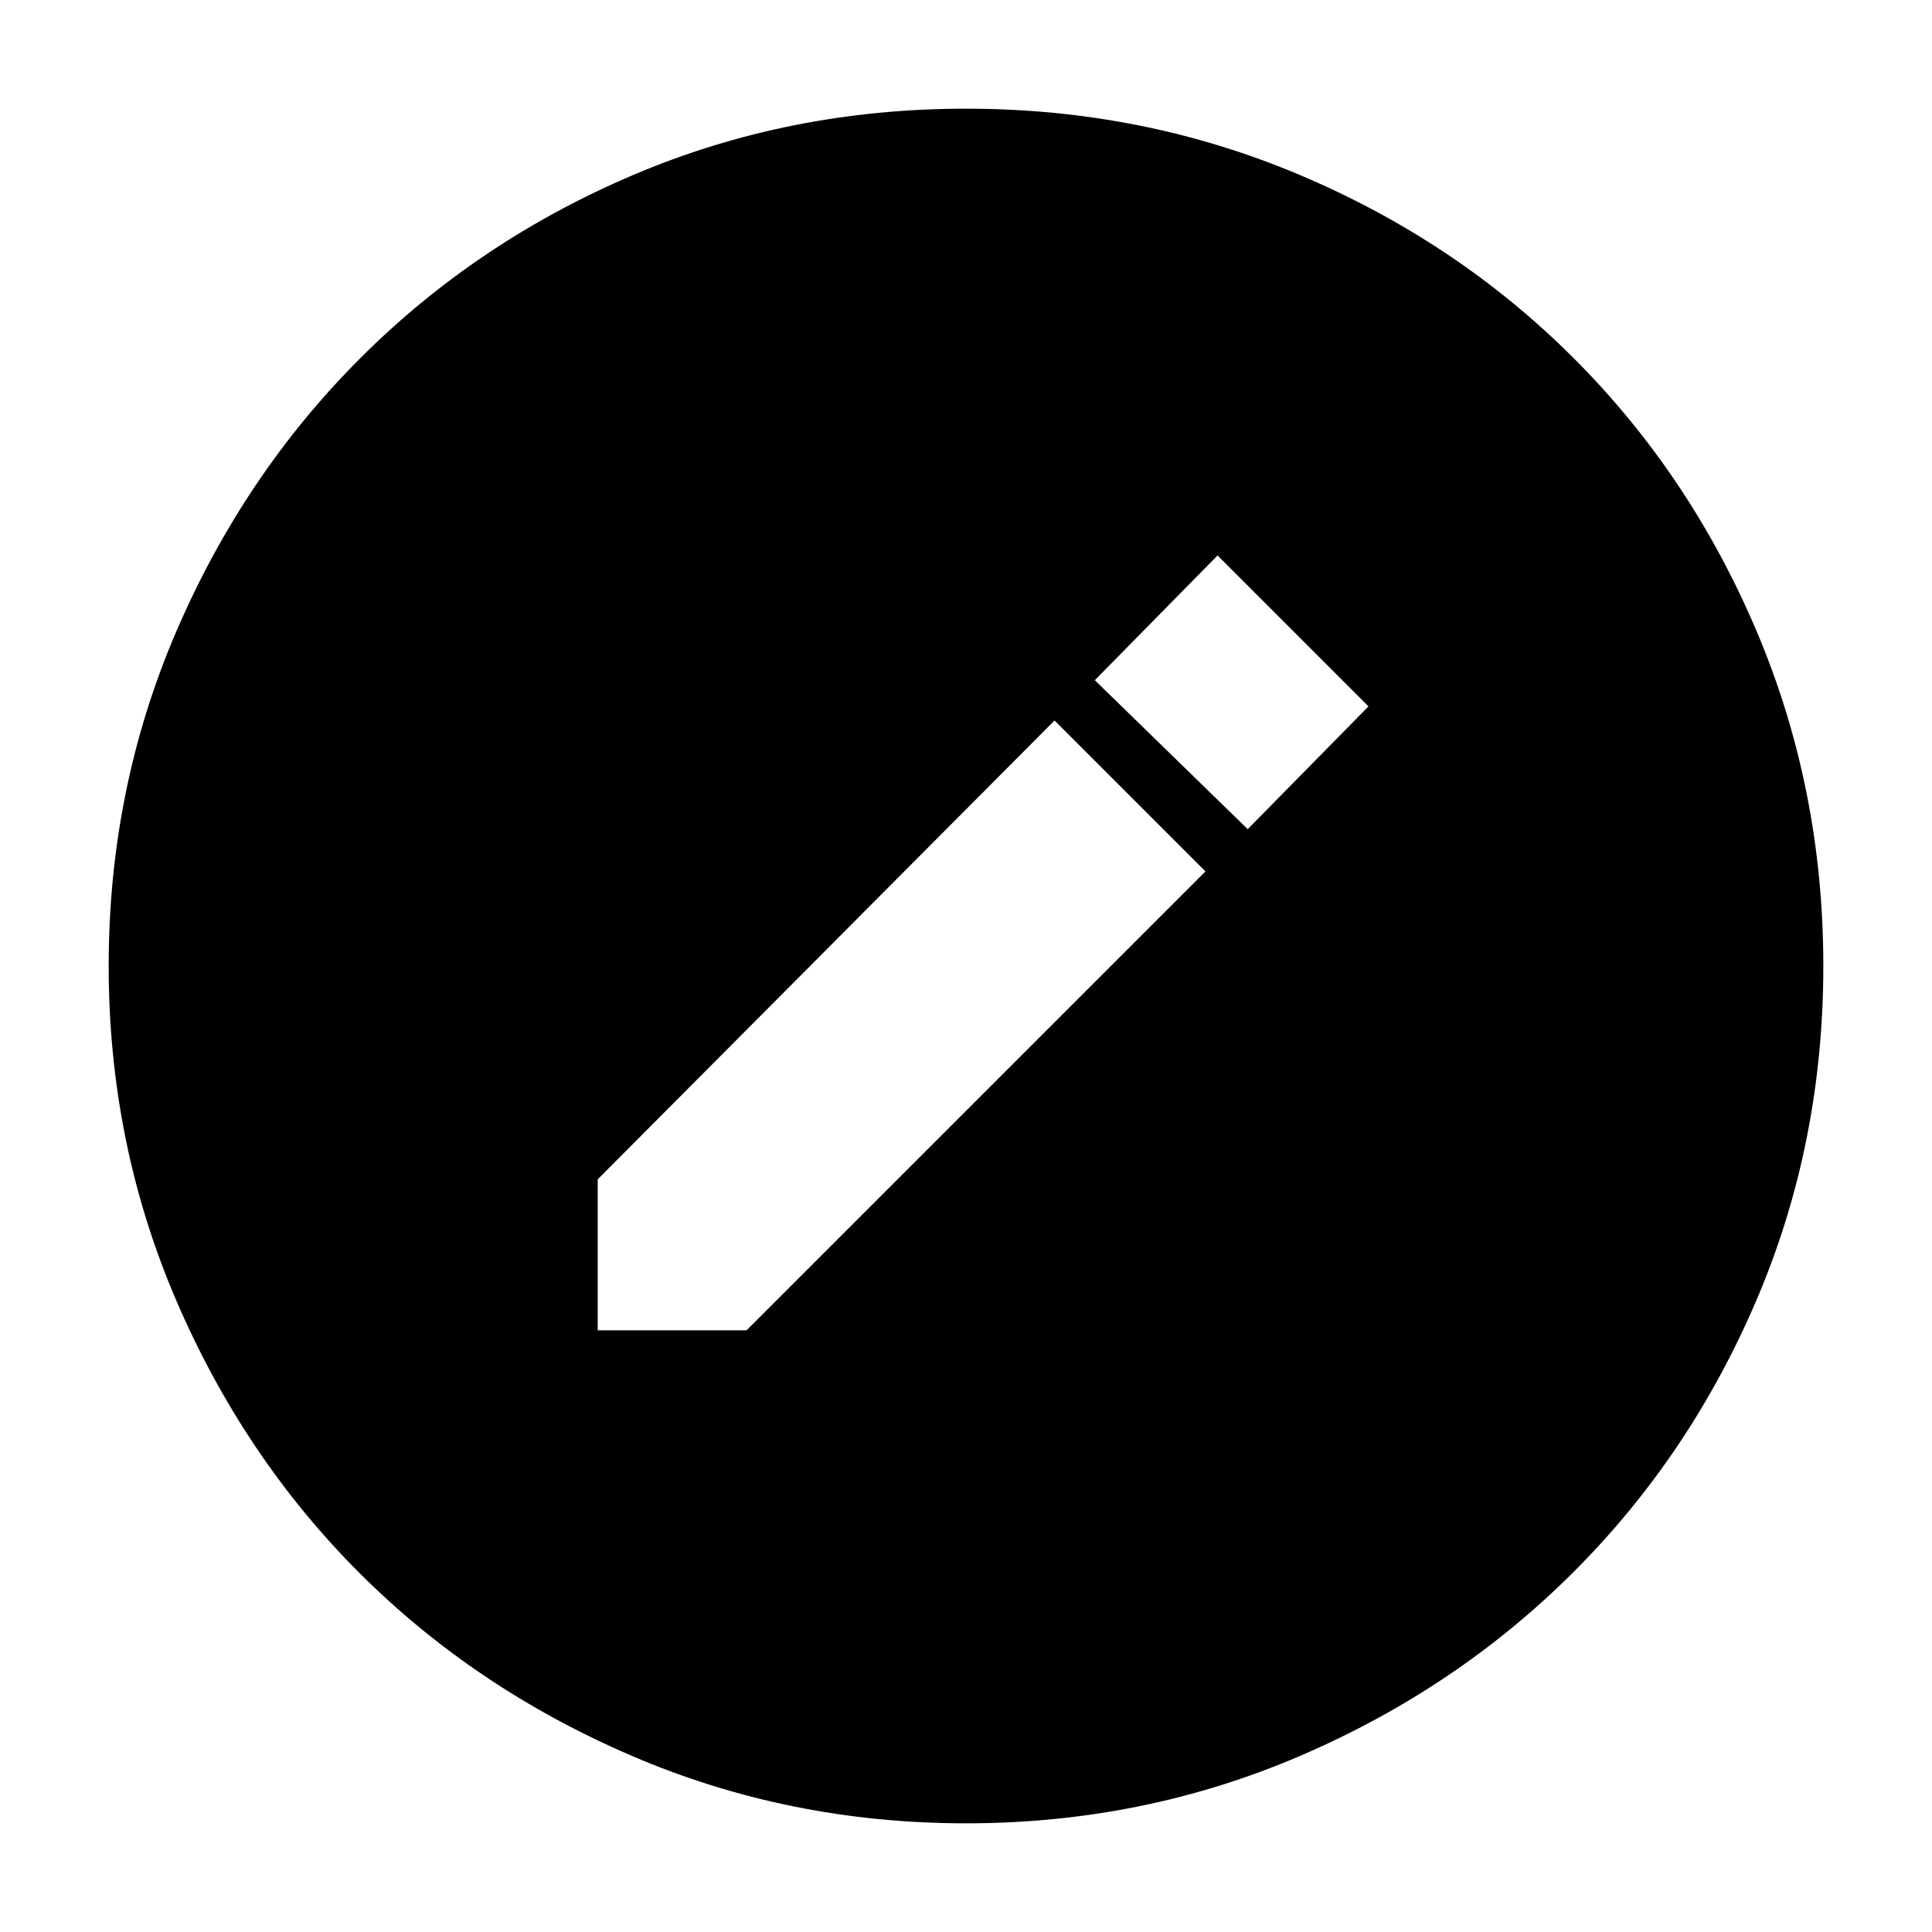 <svg xmlns="http://www.w3.org/2000/svg" height="40" width="40"><path d="M12.375 27.542h3.083l9.5-9.5-3.125-3.125-9.458 9.5Zm13.458-10.375 2.5-2.542-3.125-3.125-2.541 2.583ZM20 37.75q-3.667 0-6.917-1.396t-5.646-3.792q-2.395-2.395-3.791-5.645Q2.25 23.667 2.25 20t1.396-6.917q1.396-3.25 3.812-5.666Q9.875 5 13.104 3.625T20 2.25q3.667 0 6.917 1.375t5.666 3.792Q35 9.833 36.375 13.083 37.75 16.333 37.75 20t-1.375 6.896Q35 30.125 32.583 32.542q-2.416 2.416-5.666 3.812Q23.667 37.75 20 37.75Z"/></svg>